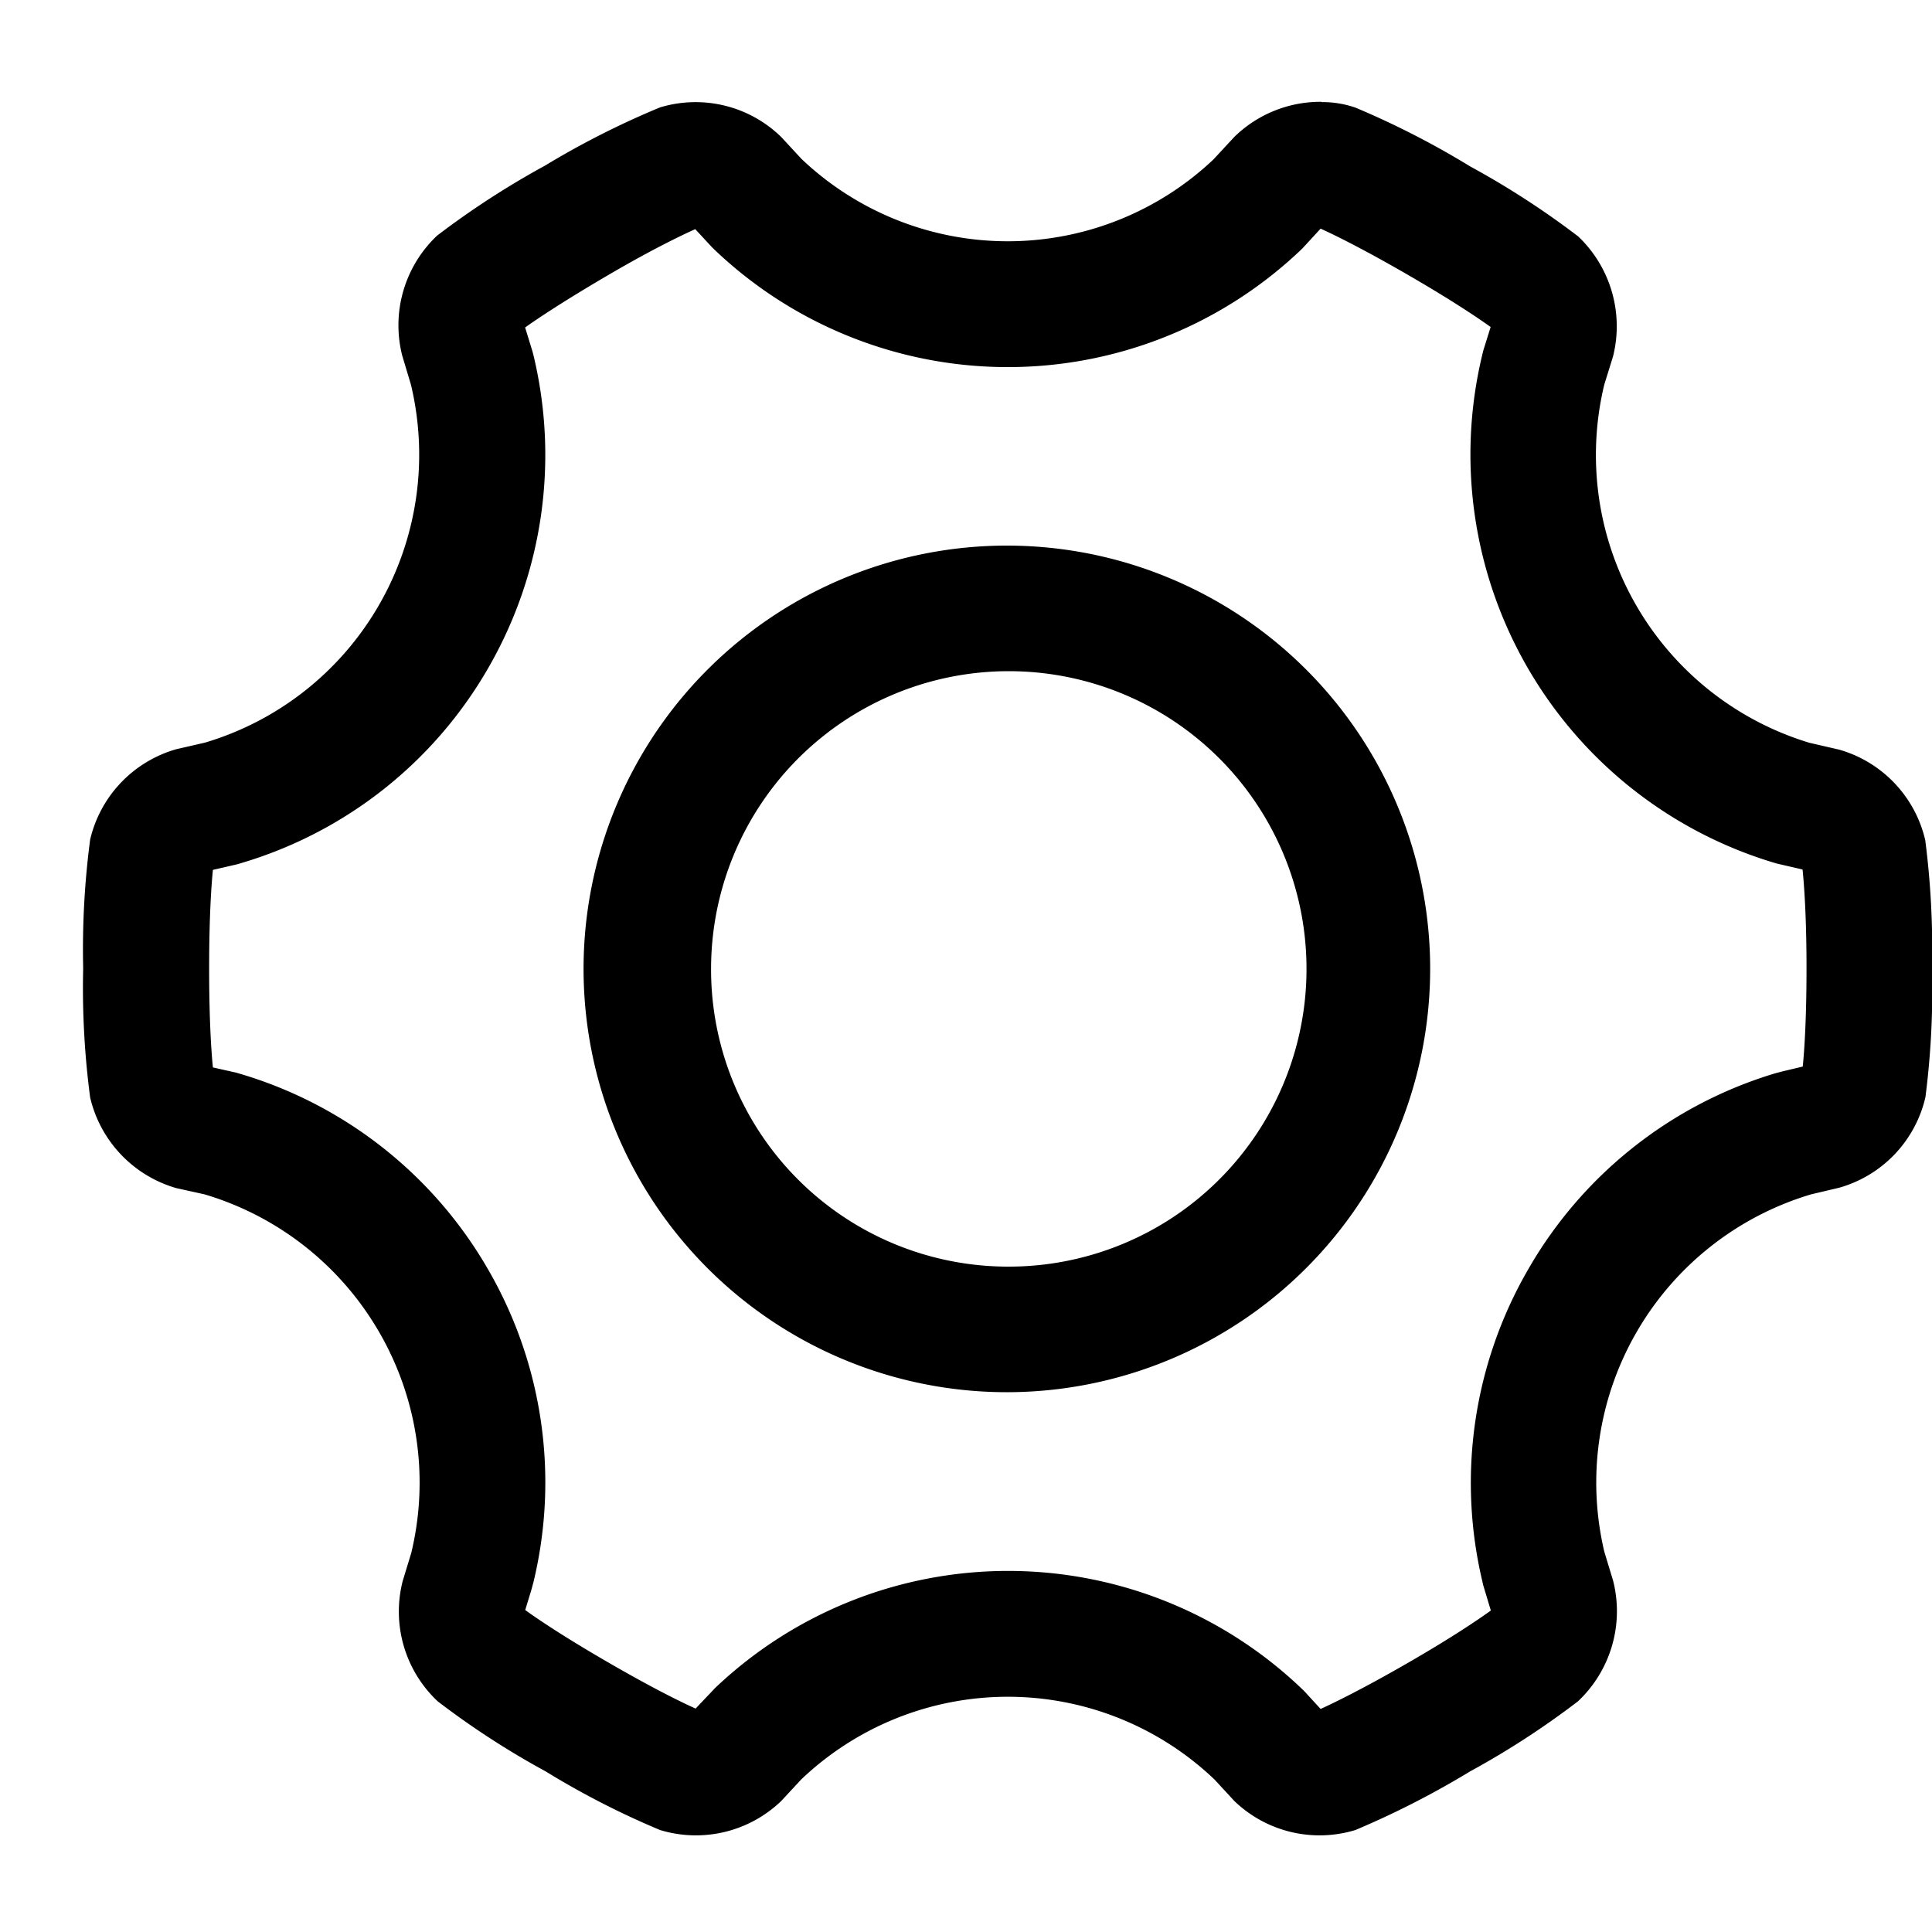 <?xml version="1.0" standalone="no"?><!DOCTYPE svg PUBLIC "-//W3C//DTD SVG 1.1//EN" "http://www.w3.org/Graphics/SVG/1.1/DTD/svg11.dtd"><svg class="icon" width="200px" height="200.00px" viewBox="0 0 1024 1024" version="1.1" xmlns="http://www.w3.org/2000/svg"><path   d="M699.853 121.293l-9.421 10.24-1.536 1.485a225.28 225.28 0 0 1-309.914-0.41l-1.536-1.485-8.96-9.677c-7.066 3.226-22.016 10.24-46.08 24.32s-37.837 23.347-44.083 27.802l3.994 13.005 0.512 2.048a225.997 225.997 0 0 1-24.013 165.376 224.614 224.614 0 0 1-131.021 103.475l-2.048 0.614-12.902 2.97c-0.768 7.629-1.997 24.32-1.997 52.326s1.229 44.851 1.997 52.378l12.339 2.765 2.253 0.666a225.536 225.536 0 0 1 131.379 103.834 225.28 225.28 0 0 1 23.91 165.632l-1.075 3.942-3.277 10.752c6.144 4.454 19.968 13.875 44.237 27.904s38.963 21.146 46.08 24.32l10.24-10.803a225.28 225.28 0 0 1 310.733 0l1.638 1.587 8.653 9.421c7.168-3.277 22.17-10.547 46.08-24.32s37.99-23.398 44.134-27.853l-4.045-13.466-0.461-2.048a225.997 225.997 0 0 1 23.962-164.71 225.997 225.997 0 0 1 131.072-104.448l3.84-1.024 10.957-2.611c0.768-7.578 1.997-24.269 1.997-52.173s-1.331-44.698-2.099-52.275l-13.517-3.123-2.099-0.614a225.946 225.946 0 0 1-154.163-269.005l0.512-2.15 3.942-12.646c-6.298-4.506-20.122-13.926-44.134-27.802s-38.963-21.146-46.08-24.371m-165.734 616.755a224.358 224.358 0 1 1 223.898-224.307 224.461 224.461 0 0 1-223.898 224.307m166.4-683.776a53.248 53.248 0 0 1 18.022 2.97 452.096 452.096 0 0 1 60.621 31.078 448.922 448.922 0 0 1 57.293 37.12 65.69 65.69 0 0 1 18.483 63.642l-4.659 15.002a159.386 159.386 0 0 0 108.698 189.747l15.77 3.635a65.229 65.229 0 0 1 45.67 47.974 450.867 450.867 0 0 1 3.584 67.994 446.874 446.874 0 0 1-3.482 68.25 65.075 65.075 0 0 1-45.67 47.974l-14.95 3.533a159.386 159.386 0 0 0-109.568 189.44l4.659 15.36a65.587 65.587 0 0 1-18.637 63.898 443.75 443.75 0 0 1-57.139 37.12 465.92 465.92 0 0 1-60.774 31.078 65.126 65.126 0 0 1-64.205-15.36l-10.547-11.418a158.72 158.72 0 0 0-219.034 0l-10.598 11.418a65.229 65.229 0 0 1-64.256 15.36 441.037 441.037 0 0 1-60.621-31.078 440.32 440.32 0 0 1-57.19-37.12 65.28 65.28 0 0 1-18.586-63.642l4.557-14.95a159.078 159.078 0 0 0-16.845-116.838 159.283 159.283 0 0 0-92.672-73.267l-15.053-3.328a65.536 65.536 0 0 1-45.619-48.077 444.518 444.518 0 0 1-3.686-68.403 446.72 446.72 0 0 1 3.686-68.198 65.28 65.28 0 0 1 45.619-47.923l15.36-3.533a158.72 158.72 0 0 0 92.16-72.96 159.693 159.693 0 0 0 16.896-116.736l-4.608-15.36a65.331 65.331 0 0 1 18.483-63.642 448.205 448.205 0 0 1 57.139-37.069 449.843 449.843 0 0 1 60.979-30.874 64.973 64.973 0 0 1 64.256 15.667l10.752 11.622a158.72 158.72 0 0 0 218.317 0.307l11.11-11.981a65.28 65.28 0 0 1 46.285-18.586z m-166.4 617.216a157.798 157.798 0 1 0-157.235-158.054 157.491 157.491 0 0 0 157.235 158.054z" /></svg>
